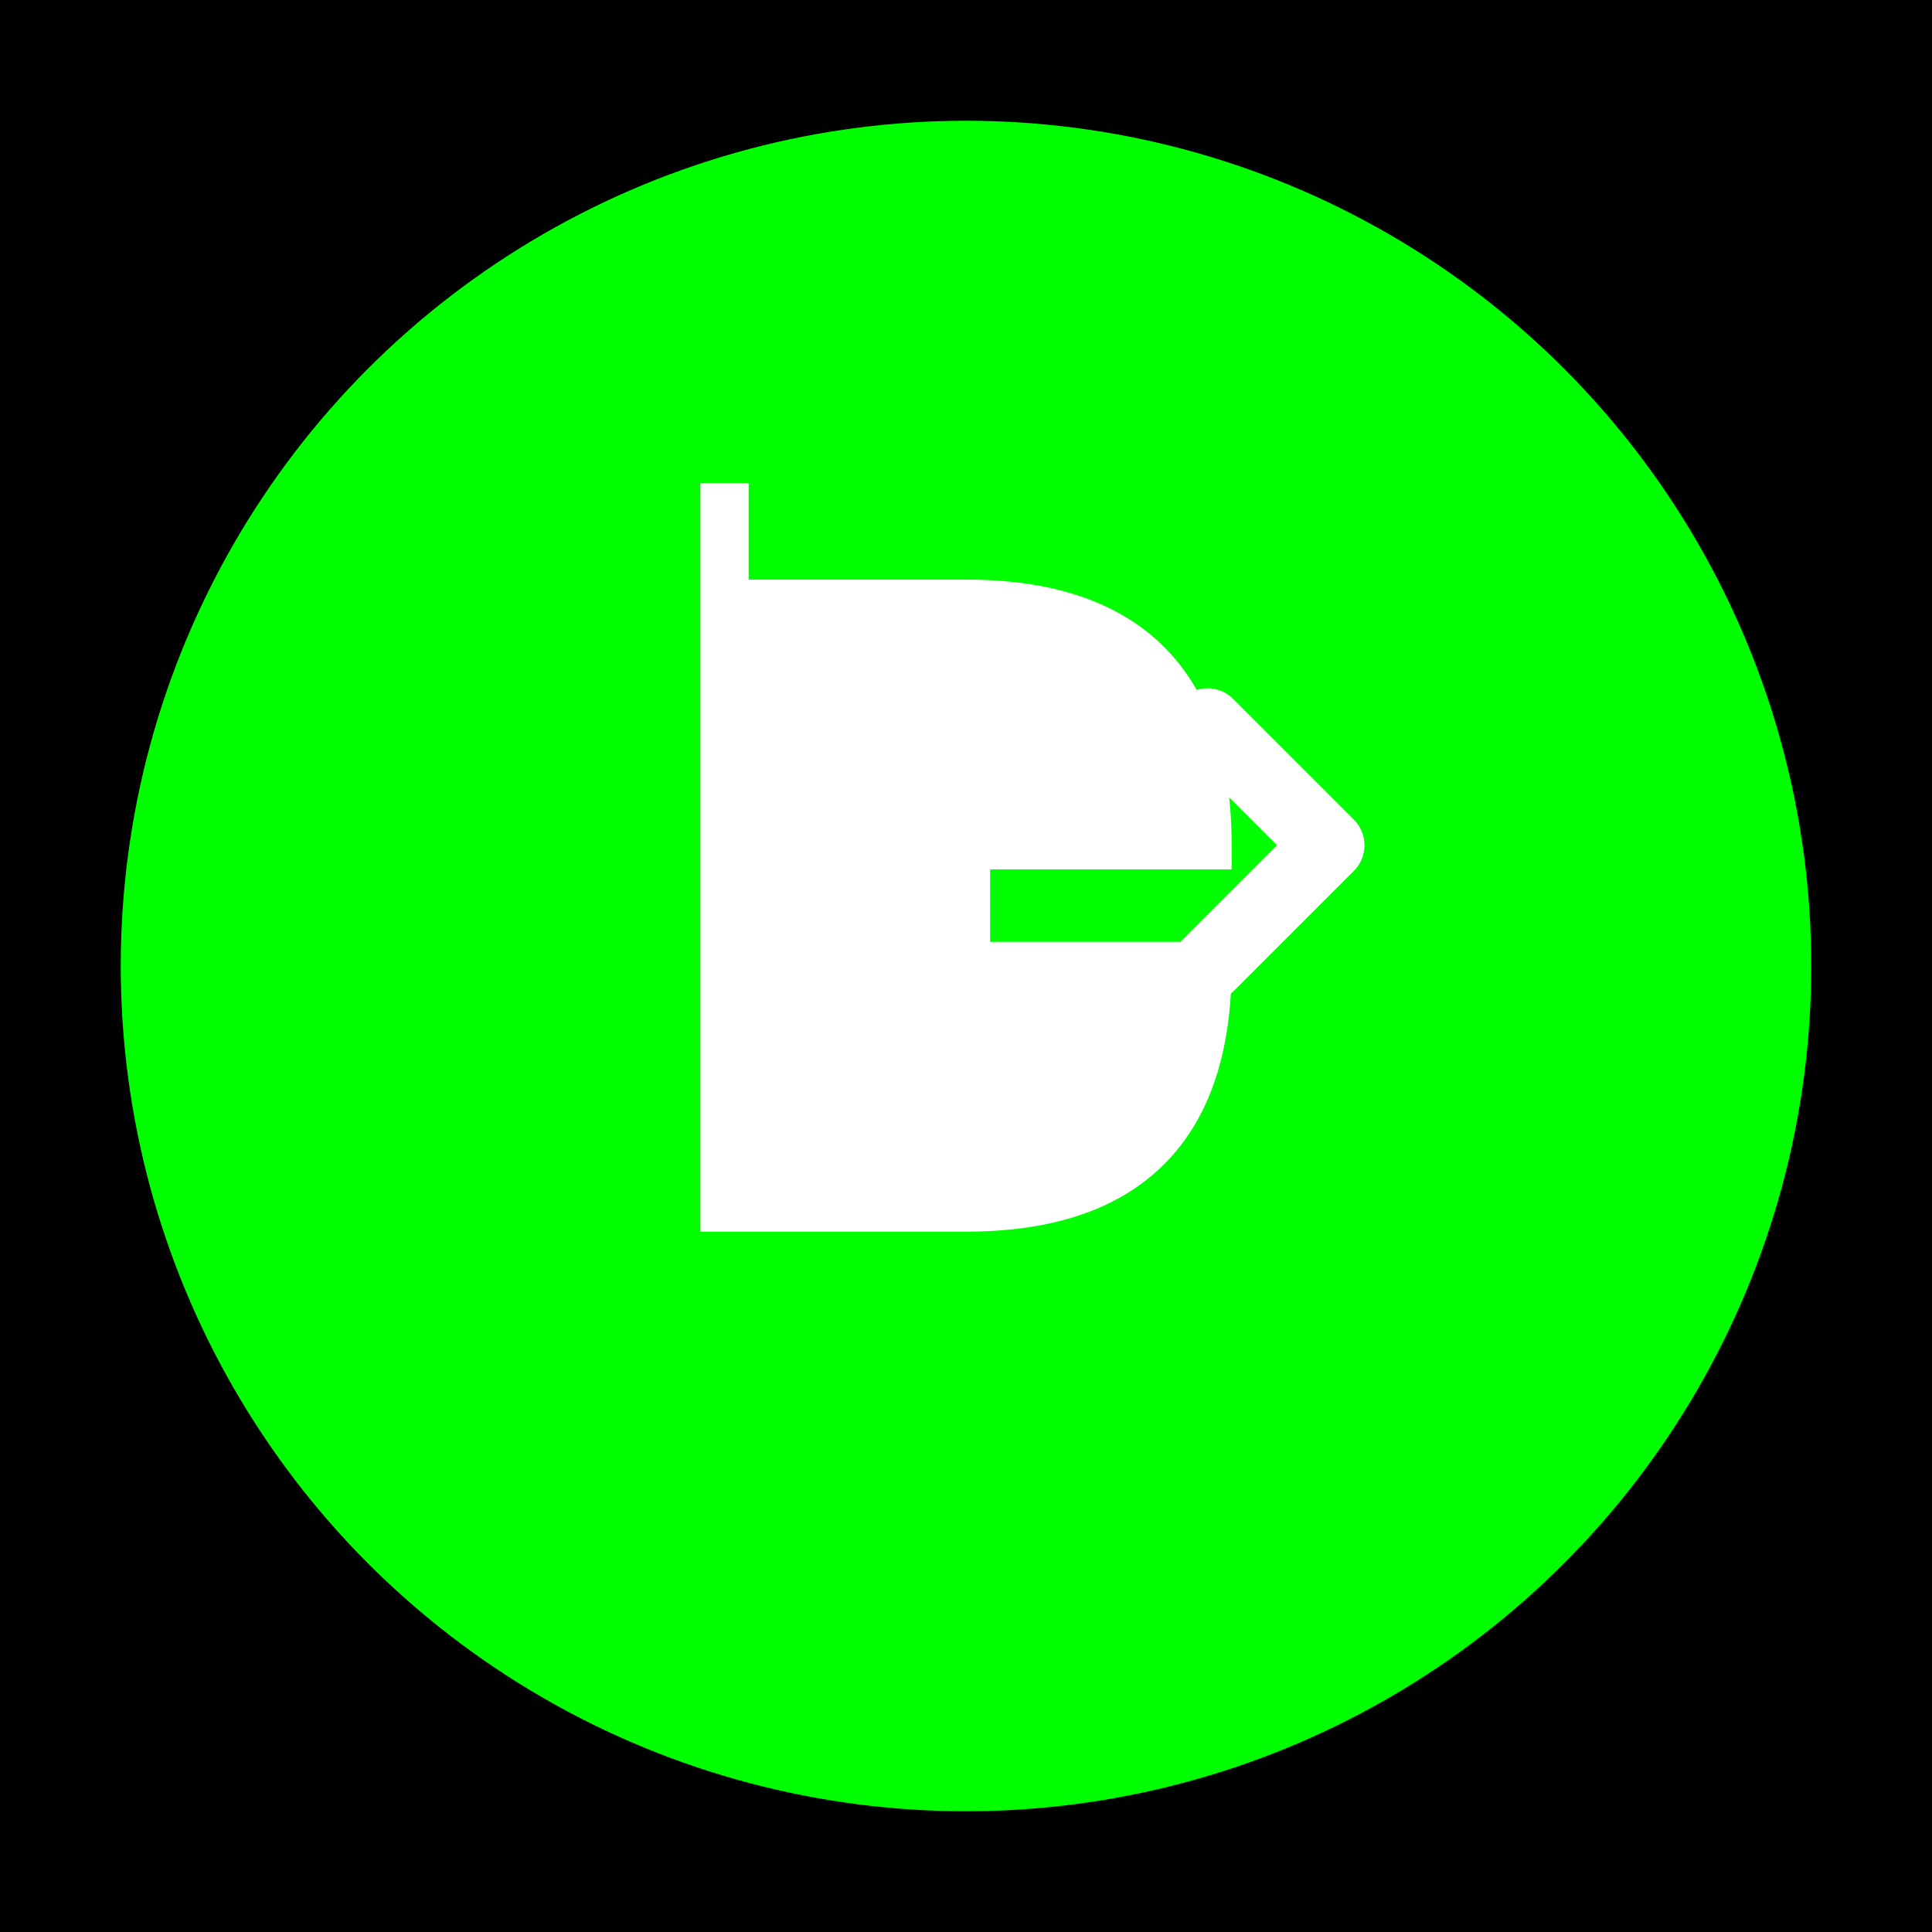 <svg width="80" height="80" viewBox="0 0 80 80" fill="none" xmlns="http://www.w3.org/2000/svg">
  <!-- Background -->
  <rect width="80" height="80" fill="black"/>
  
  <!-- Green circle -->
  <circle cx="40" cy="40" r="35" fill="#00FF00"/>
  
  <!-- White B with arrow -->
  <path d="M30 20 L30 50 L40 50 Q50 50 50 40 L40 40 L40 35 L50 35 Q50 25 40 25 L30 25" fill="white" stroke="white" stroke-width="2"/>
  <path d="M50 40 L55 35 L50 30" fill="none" stroke="white" stroke-width="3" stroke-linecap="round" stroke-linejoin="round"/>
</svg> 